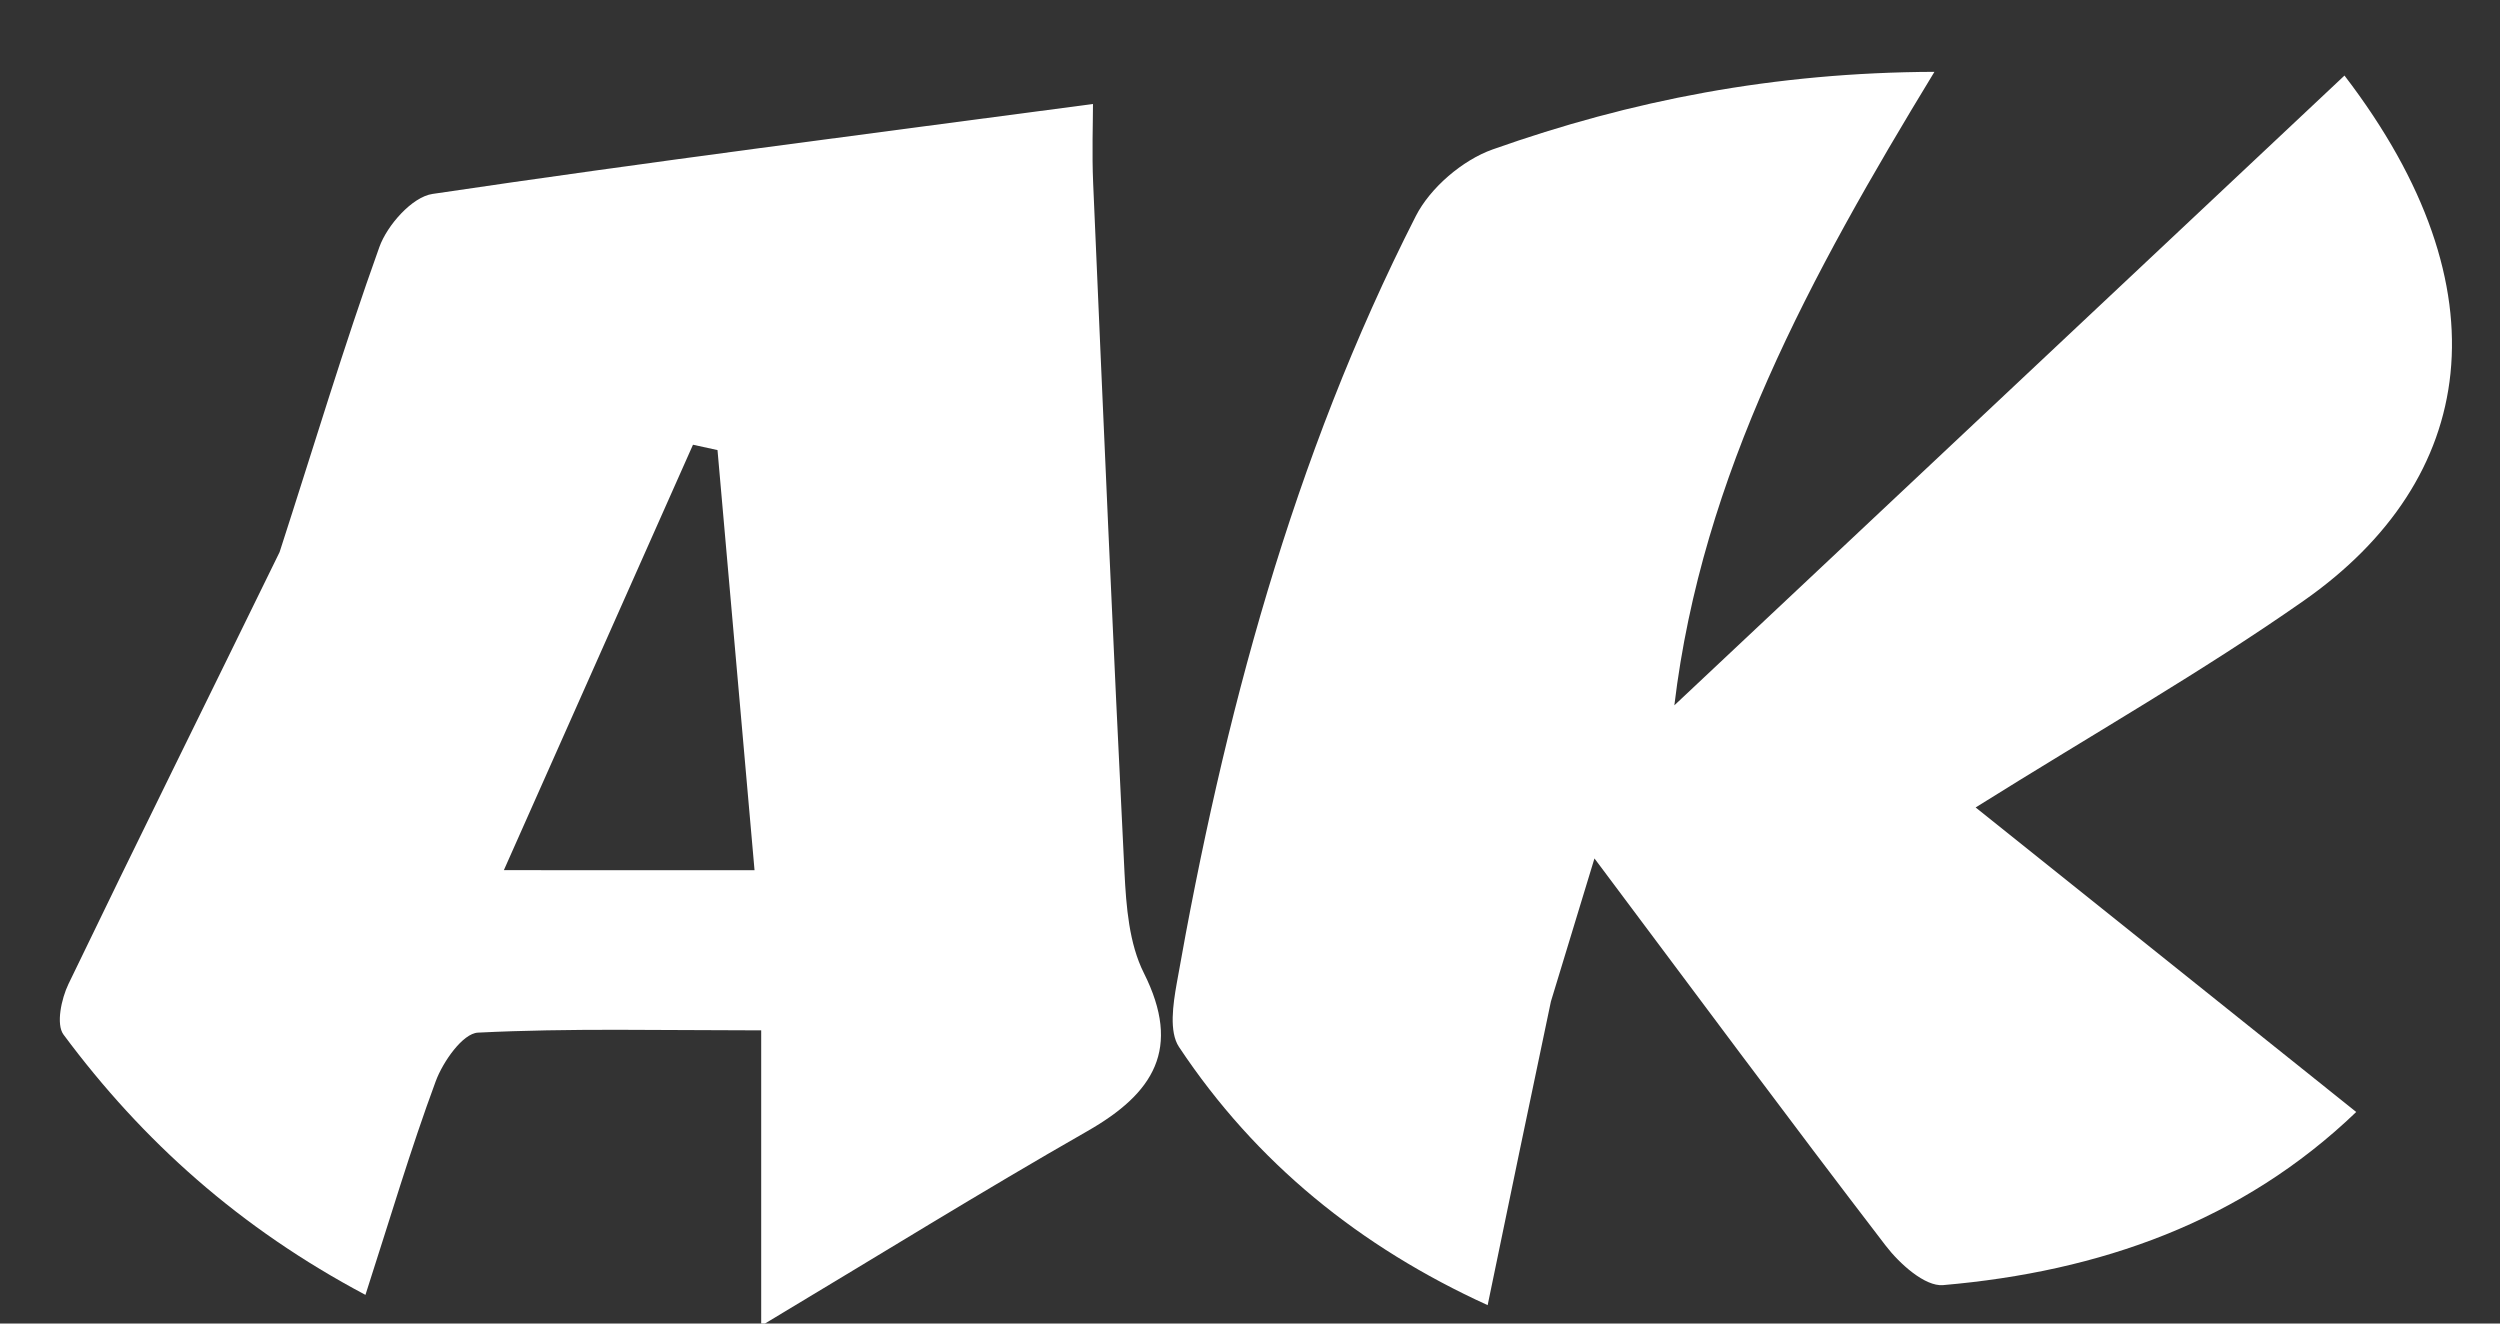 <?xml version="1.0" encoding="UTF-8" standalone="no"?>
<svg
   version="1.1"
   id="Layer_1"
   x="0px"
   y="0px"
   width="170"
   viewBox="0 0 170 90"
   enable-background="new 0 0 192 192"
   xml:space="preserve"
   height="90"
   xmlns="http://www.w3.org/2000/svg"
   xmlns:svg="http://www.w3.org/2000/svg"><rect x="0" y="0" width="170" height="90" fill="#333333" stroke="none"/><defs
   id="defs8" />








<path
   fill="#fcfcfc"
   opacity="1"
   stroke="none"
   d="m 105.459,68.115 c -1.457,6.898 -2.802,13.401 -4.299,20.636 -8.686,-3.964 -15.751,-9.673 -20.99,-17.56 -0.682,-1.027 -0.403,-2.899 -0.155,-4.306 3.189,-18.089 7.882,-35.738 16.259,-52.19 0.983,-1.931 3.181,-3.81 5.232,-4.536 9.398,-3.327 19.104,-5.235 30.036,-5.274 -8.455,13.894 -15.799,27.359 -17.686,43.077 15.31,-14.387 30.406,-28.574 45.569,-42.824 11.169,14.588 8.976,27.481 -2.757,35.701 -6.894,4.83 -14.244,9.01 -22.325,14.068 8.804,7.044 17.171,13.74 25.88,20.708 -7.764,7.456 -17.441,10.853 -28.096,11.773 -1.231,0.106 -2.958,-1.455 -3.894,-2.675 -6.65,-8.67 -13.154,-17.453 -19.81,-26.34 -0.802,2.627 -1.827,5.987 -2.965,9.741 z"
   id="path6"
   style="fill:#ffffff" /><path
   fill="#fcfcfc"
   opacity="1"
   stroke="none"
   d="m 19.01,37.551 c 2.323,-7.171 4.372,-14.026 6.786,-20.75 0.534,-1.488 2.228,-3.408 3.612,-3.613 14.769,-2.191 29.583,-4.076 44.915,-6.116 0,1.27 -0.077,3.337 0.012,5.396 0.678,15.626 1.349,31.252 2.131,46.873 0.115,2.304 0.312,4.825 1.315,6.822 2.586,5.153 0.674,8.177 -3.837,10.753 -7.159,4.089 -14.169,8.437 -22.183,13.239 0,-7.634 0,-14.023 0,-20.09 -6.783,0 -13.033,-0.156 -19.261,0.154 -1.033,0.051 -2.38,1.98 -2.87,3.304 -1.712,4.626 -3.111,9.366 -4.78,14.529 -8.525,-4.525 -15.134,-10.431 -20.531,-17.698 -0.518,-0.698 -0.148,-2.437 0.335,-3.439 4.673,-9.698 9.459,-19.342 14.354,-29.364 m 23.995,21.624 c 2.609,0 5.218,0 8.305,0 -0.878,-9.967 -1.698,-19.268 -2.518,-28.569 -0.556,-0.121 -1.112,-0.243 -1.667,-0.364 -4.174,9.39 -8.349,18.779 -12.86,28.928 3.48,0 5.634,0 8.74,0.006 z"
   id="path7"
   style="fill:#ffffff" /></svg>
